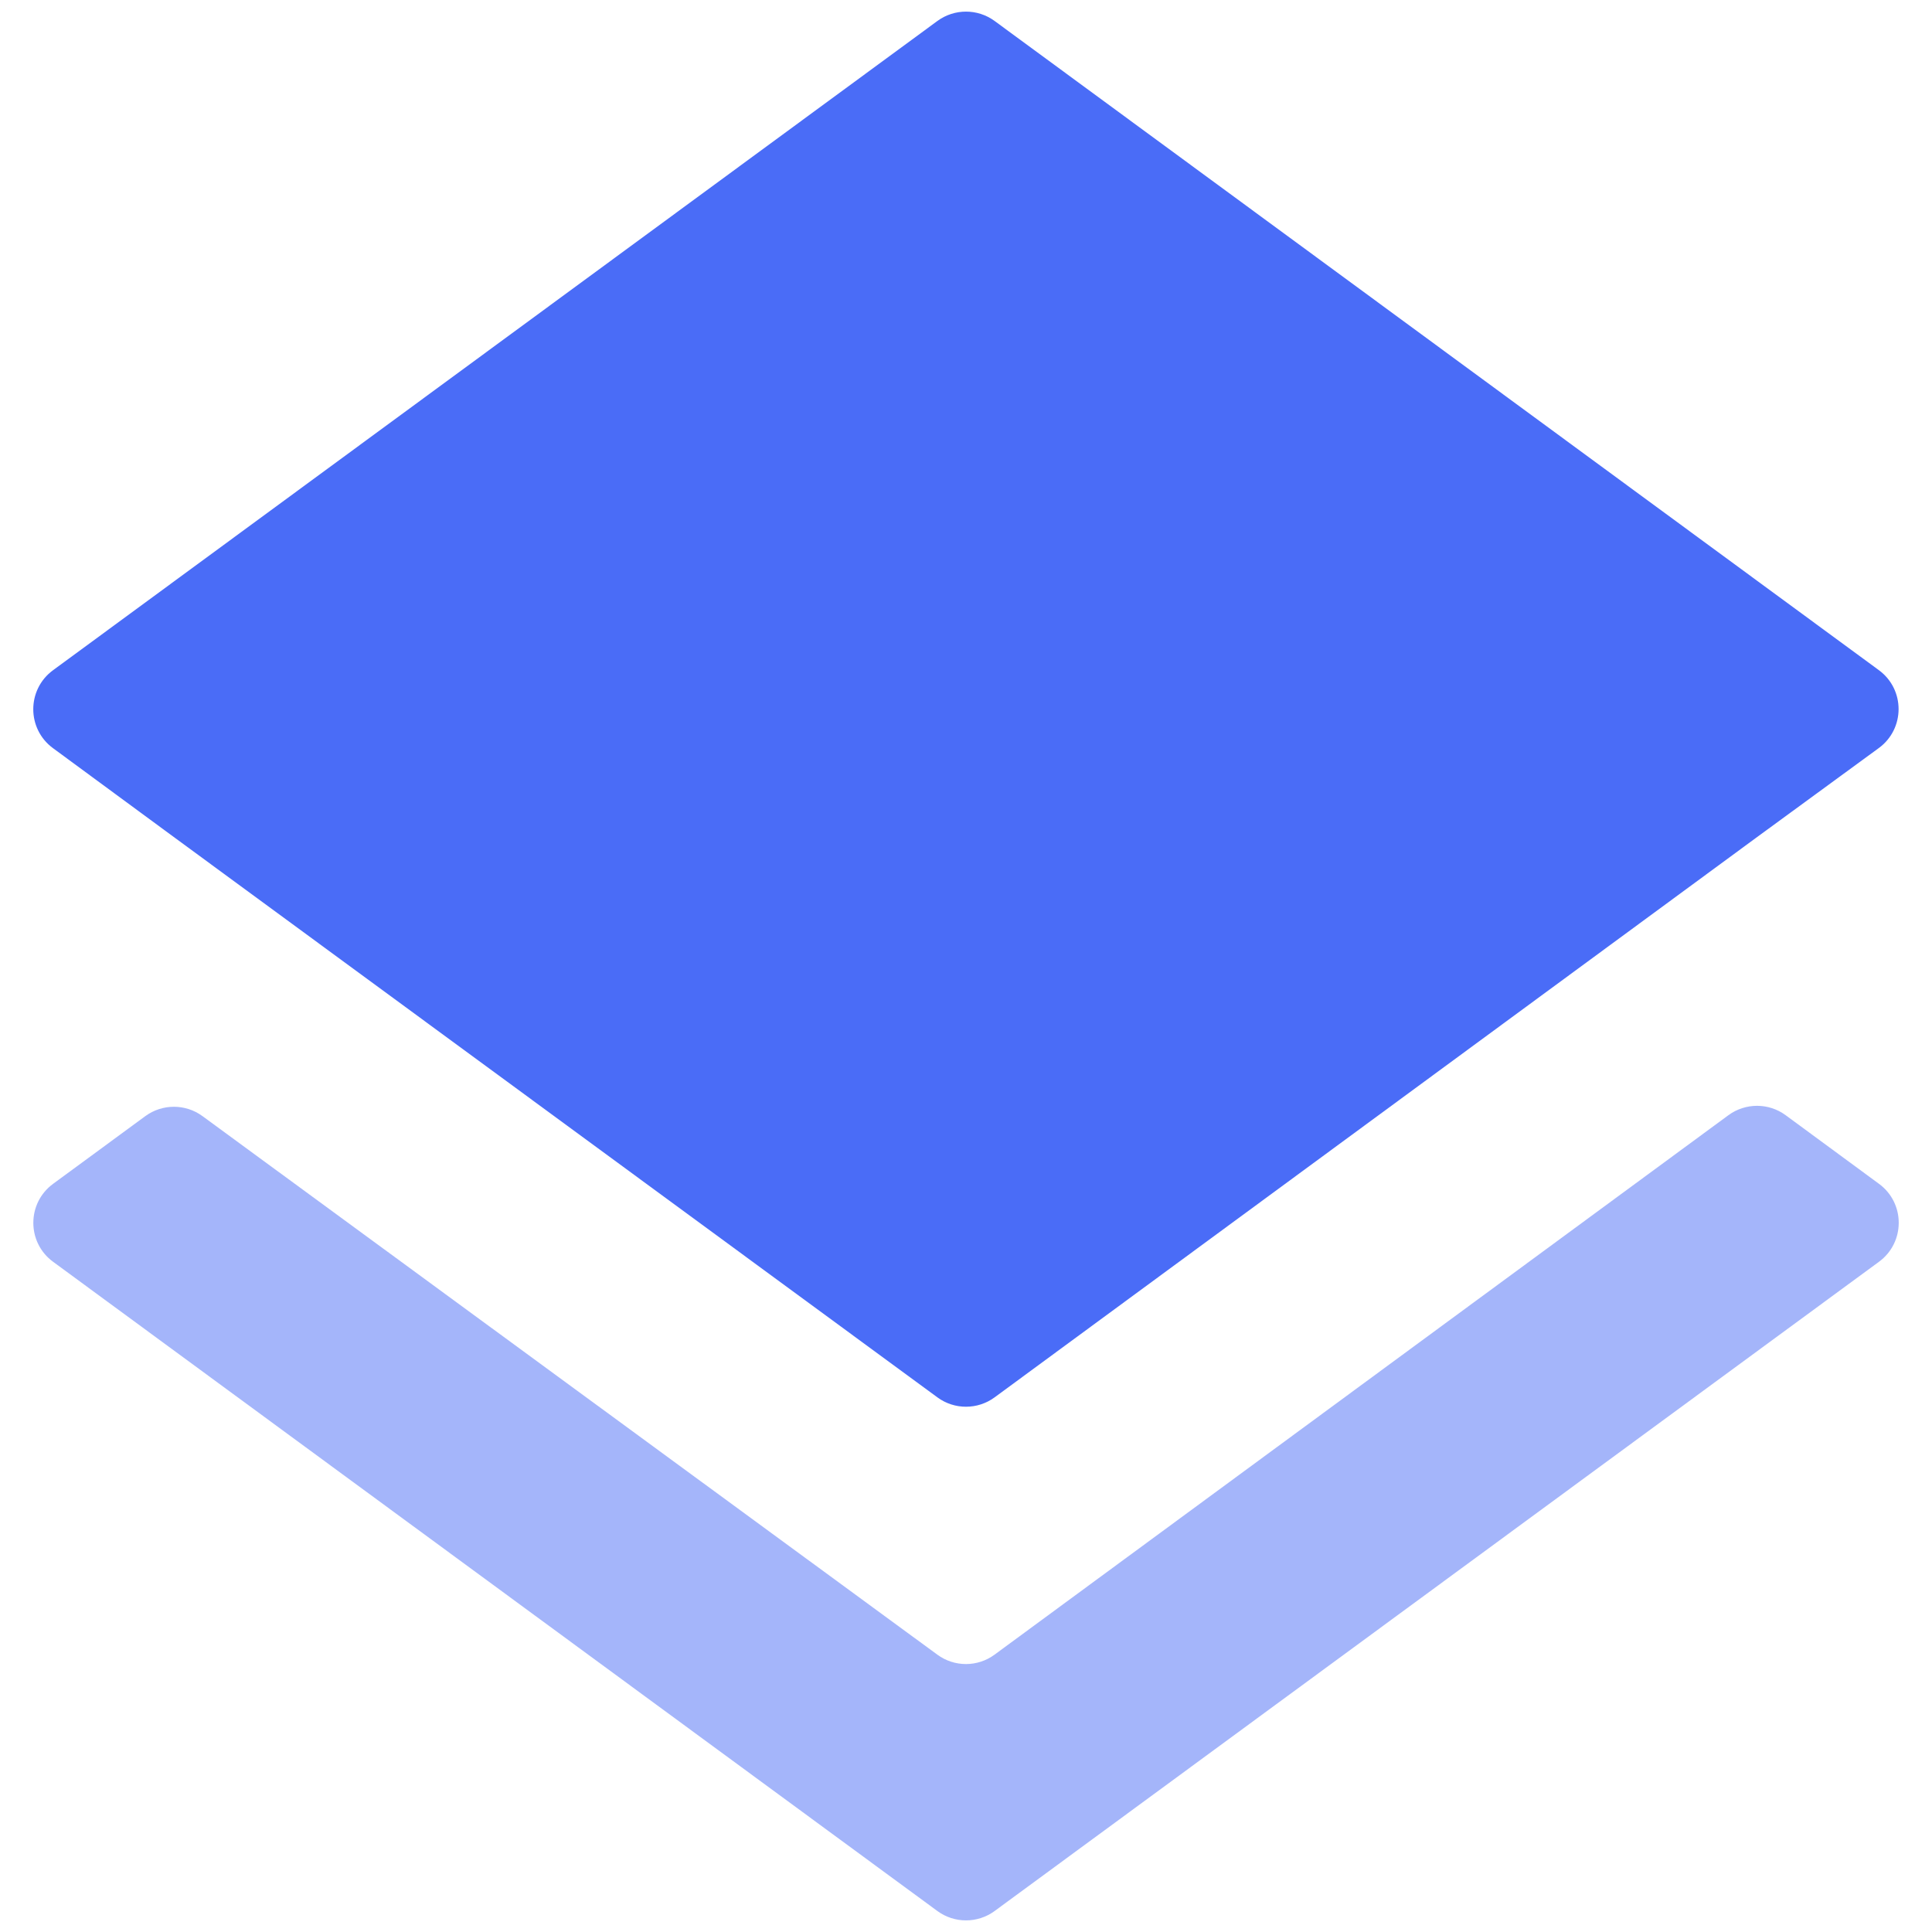 <svg width="40" height="40" viewBox="0 0 40 40" fill="#4A6CF7">
<path opacity="0.5" d="M20.591 34.258C20.239 34.517 19.76 34.517 19.408 34.259L4.192 23.108C3.84 22.85 3.361 22.85 3.009 23.108L1.098 24.511C0.554 24.911 0.554 25.724 1.098 26.123L19.408 39.566C19.76 39.824 20.24 39.824 20.592 39.566L38.903 26.123C39.447 25.723 39.447 24.911 38.904 24.511L36.97 23.089C36.618 22.83 36.138 22.83 35.785 23.089L20.591 34.258Z"></path>
<path d="M19.408 28.931C19.76 29.19 20.24 29.189 20.592 28.931L36.356 17.347L38.898 15.488C39.444 15.089 39.445 14.275 38.9 13.875L20.592 0.434C20.24 0.176 19.76 0.176 19.408 0.434L1.097 13.877C0.553 14.277 0.553 15.089 1.096 15.489L3.622 17.347L19.408 28.931Z"></path>
</svg>